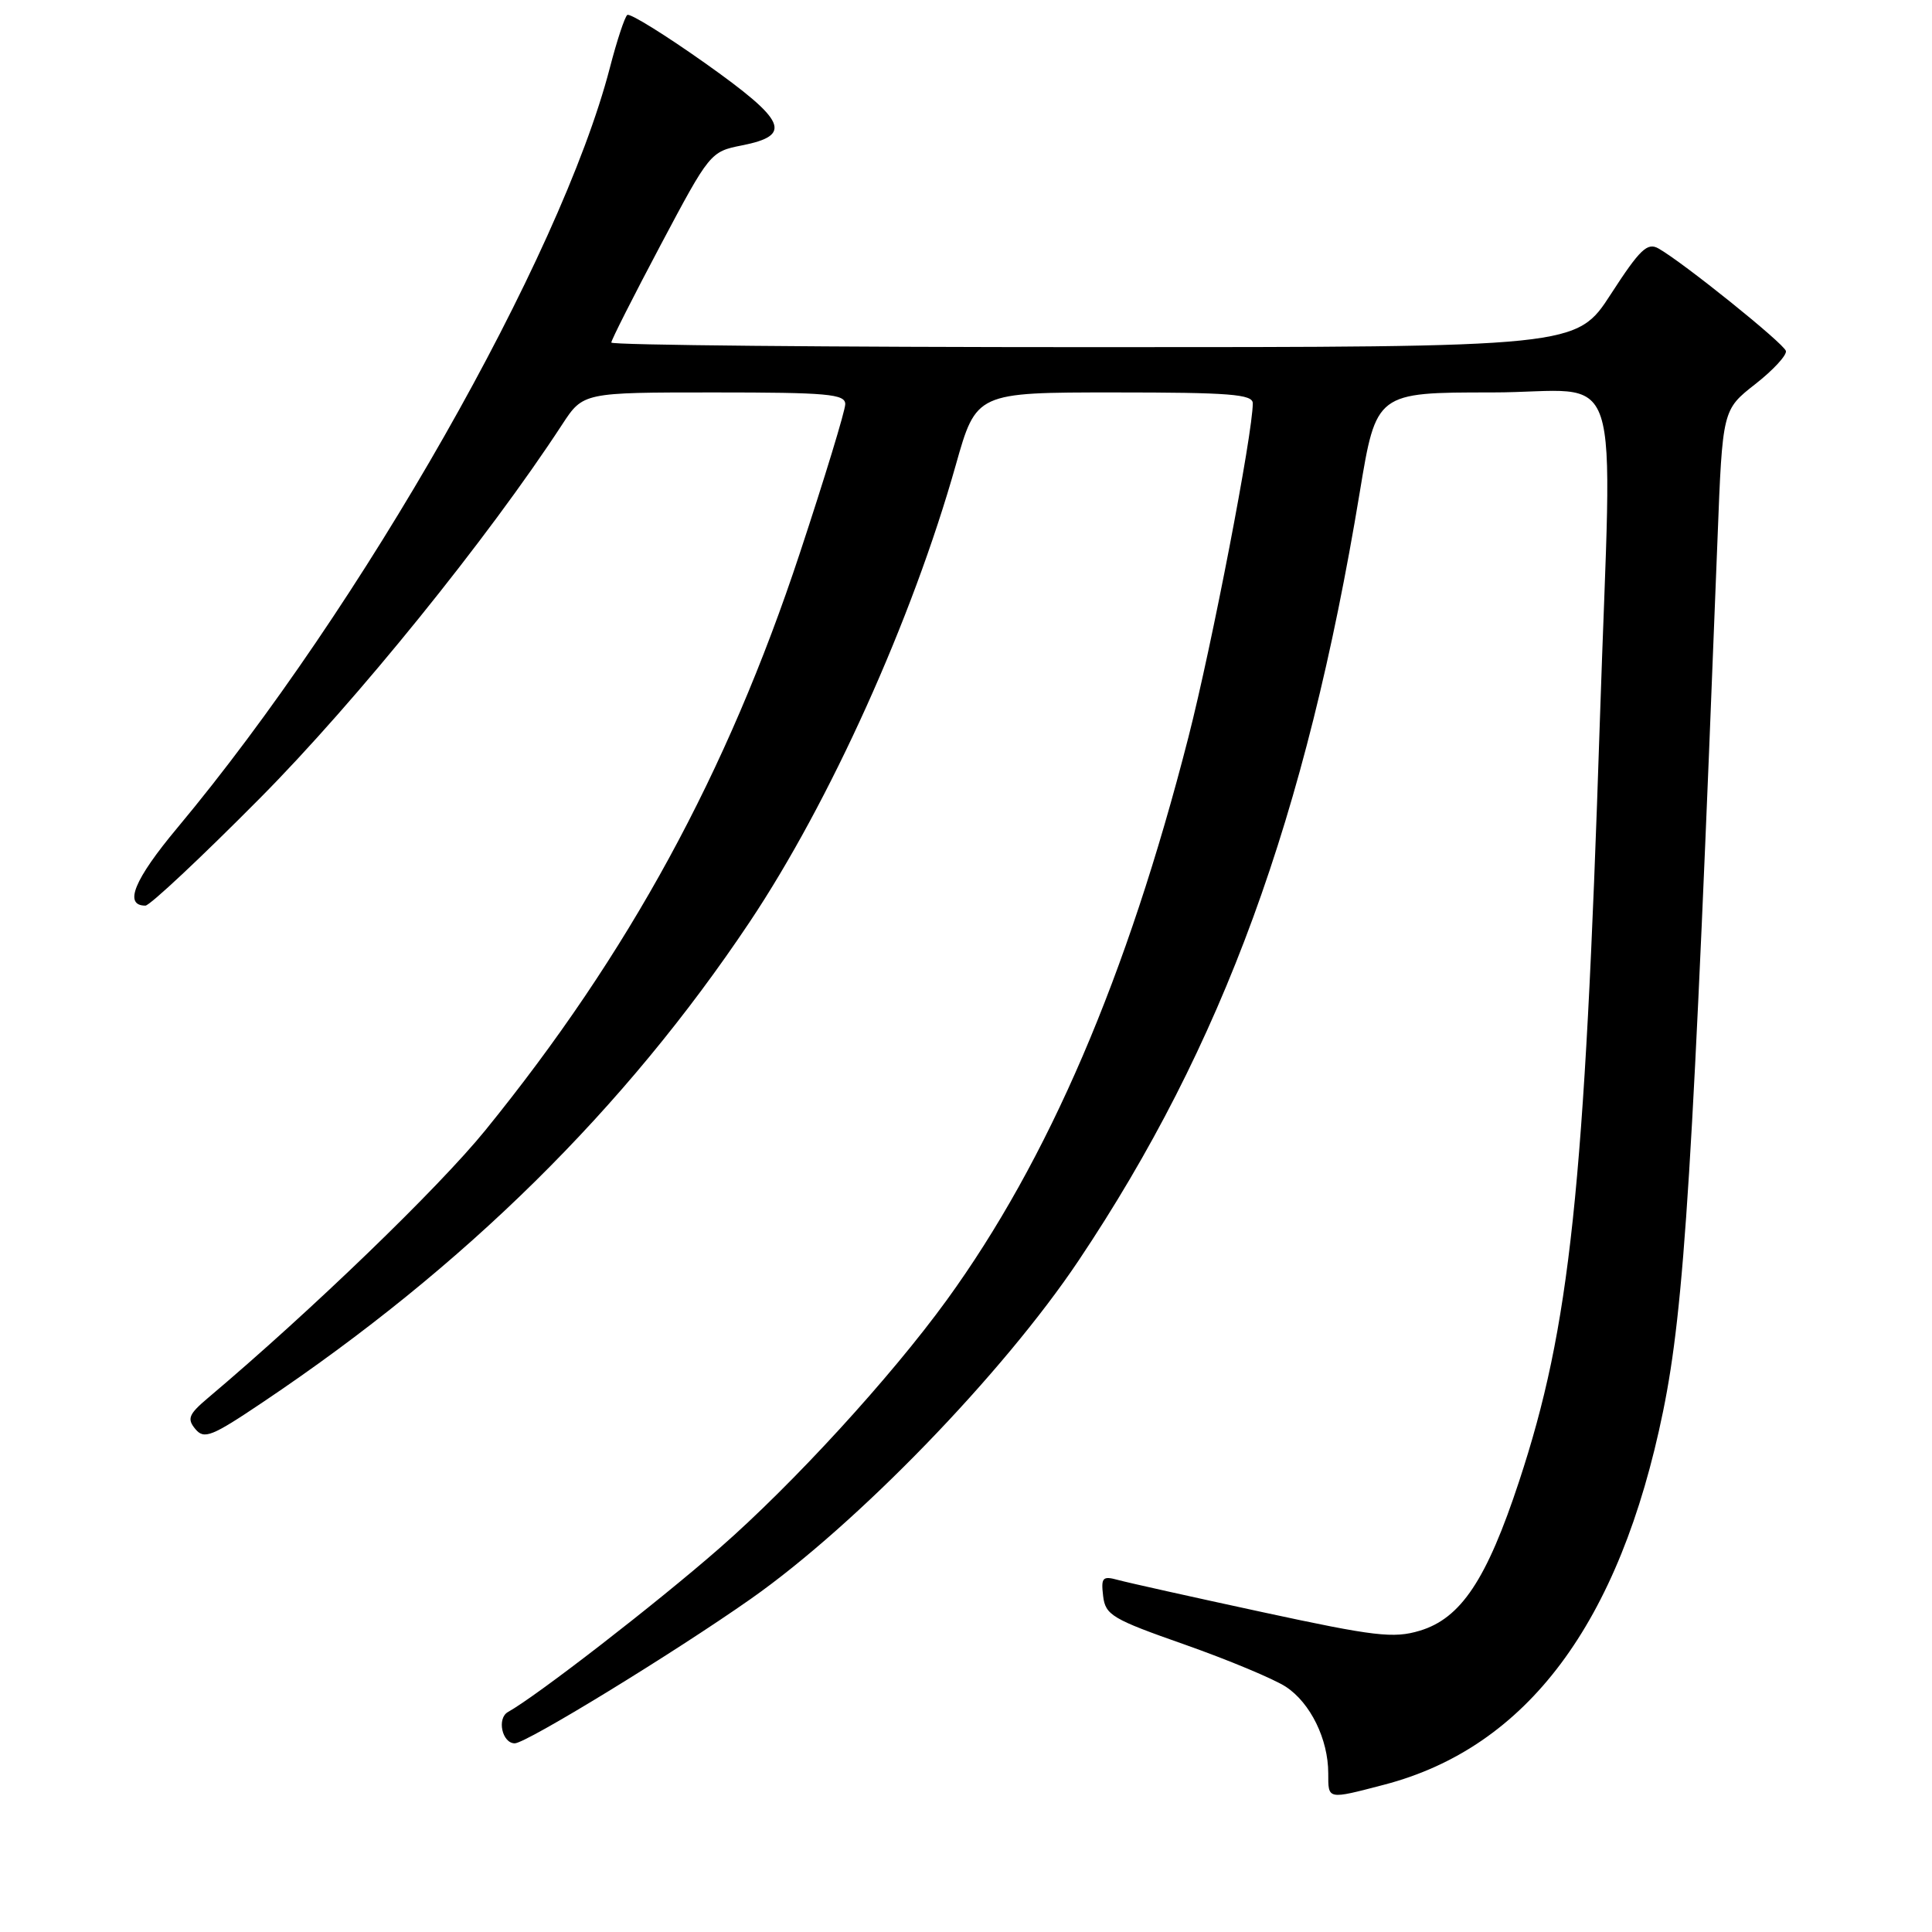 <?xml version="1.0" encoding="UTF-8" standalone="no"?>
<!DOCTYPE svg PUBLIC "-//W3C//DTD SVG 1.1//EN" "http://www.w3.org/Graphics/SVG/1.1/DTD/svg11.dtd" >
<svg xmlns="http://www.w3.org/2000/svg" xmlns:xlink="http://www.w3.org/1999/xlink" version="1.1" viewBox="0 0 256 256">
 <g >
 <path fill="currentColor"
d=" M 183.38 236.49 C 202.32 231.56 214.63 215.09 220.37 187.00 C 223.19 173.19 224.33 154.99 227.58 71.40 C 228.24 54.30 228.24 54.30 232.58 50.90 C 234.97 49.03 236.79 47.05 236.64 46.50 C 236.35 45.49 223.00 34.75 219.75 32.92 C 218.28 32.09 217.29 33.04 213.45 38.97 C 208.90 46.00 208.90 46.00 144.95 46.00 C 109.78 46.00 81.00 45.73 81.00 45.39 C 81.00 45.06 83.95 39.23 87.55 32.44 C 94.03 20.23 94.14 20.09 98.29 19.27 C 105.08 17.93 104.23 16.03 93.42 8.36 C 88.09 4.59 83.46 1.72 83.12 1.98 C 82.78 2.24 81.74 5.39 80.81 8.98 C 74.27 34.15 47.96 80.39 23.51 109.68 C 17.77 116.55 16.35 120.00 19.27 120.00 C 19.85 120.00 26.69 113.59 34.46 105.75 C 47.22 92.89 64.64 71.34 74.49 56.25 C 77.27 52.00 77.27 52.00 94.63 52.00 C 109.64 52.00 112.00 52.21 112.00 53.55 C 112.00 54.40 109.29 63.29 105.98 73.30 C 96.35 102.44 83.31 126.37 64.30 149.78 C 58.06 157.45 41.27 173.66 27.53 185.26 C 25.00 187.40 24.76 188.00 25.88 189.35 C 27.05 190.76 28.03 190.37 34.84 185.79 C 61.60 167.83 82.79 146.92 99.32 122.19 C 109.95 106.29 120.86 82.11 126.64 61.64 C 129.36 52.00 129.36 52.00 147.68 52.00 C 162.95 52.00 166.00 52.24 166.00 53.44 C 166.00 57.43 160.58 85.56 157.47 97.69 C 149.34 129.44 138.92 153.70 125.44 172.28 C 118.02 182.50 105.10 196.61 95.35 205.13 C 86.97 212.46 71.19 224.68 67.31 226.85 C 65.81 227.69 66.53 231.00 68.21 231.00 C 69.72 231.00 89.31 219.01 99.50 211.85 C 113.54 201.98 132.92 181.98 142.94 167.00 C 162.01 138.51 173.06 108.32 180.17 65.25 C 182.36 52.00 182.36 52.00 197.68 52.00 C 215.50 52.00 213.60 46.21 211.99 95.51 C 209.96 157.75 208.04 175.81 201.29 196.28 C 196.99 209.33 193.58 214.44 188.12 216.08 C 184.65 217.12 182.16 216.83 167.34 213.63 C 158.08 211.63 149.45 209.71 148.17 209.36 C 146.09 208.79 145.88 209.02 146.17 211.48 C 146.47 214.01 147.37 214.54 157.00 217.92 C 162.78 219.96 168.80 222.47 170.39 223.51 C 173.64 225.65 176.00 230.46 176.00 234.97 C 176.00 238.49 175.83 238.46 183.38 236.49 Z "/>
</g>
</svg>
